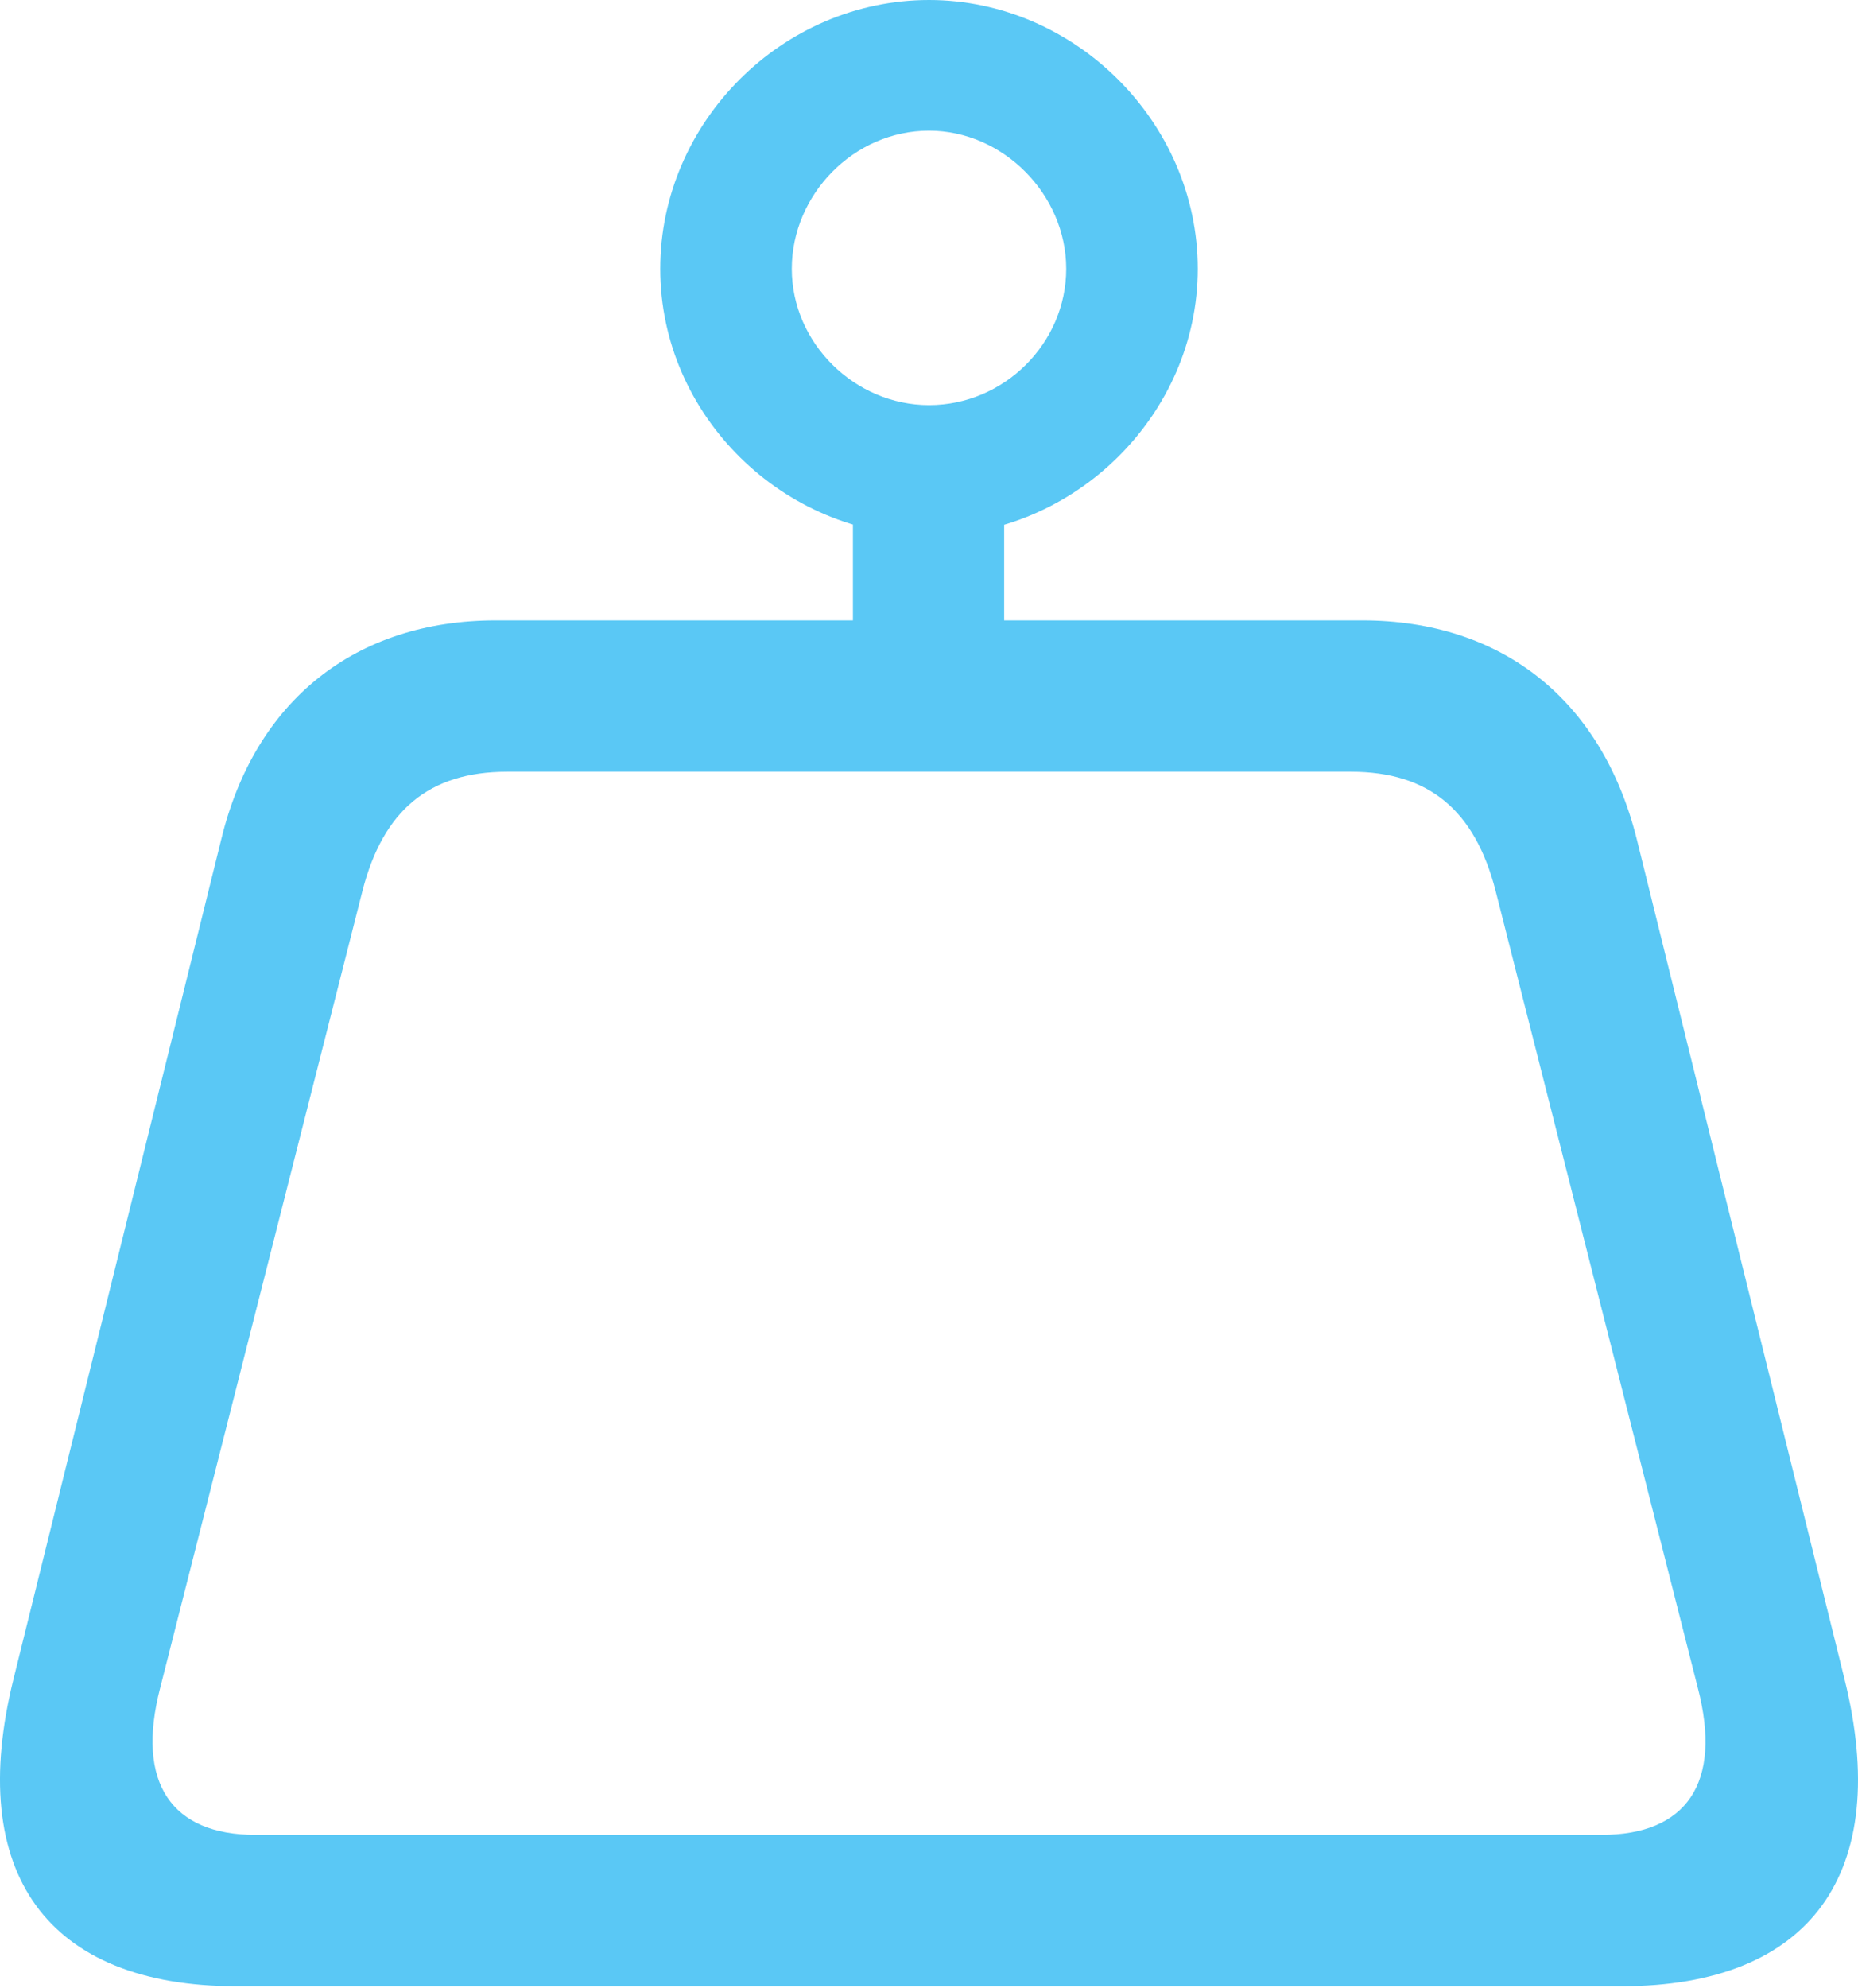 <?xml version="1.0" encoding="UTF-8"?>
<!--Generator: Apple Native CoreSVG 175.5-->
<!DOCTYPE svg
PUBLIC "-//W3C//DTD SVG 1.1//EN"
       "http://www.w3.org/Graphics/SVG/1.1/DTD/svg11.dtd">
<svg version="1.1" xmlns="http://www.w3.org/2000/svg" xmlns:xlink="http://www.w3.org/1999/xlink" width="24.137" height="25.818">
 <g>
  <rect height="25.818" opacity="0" width="24.137" x="0" y="0"/>
  <path d="M0.179 21.79C-0.456 24.329 0.618 25.794 3.072 25.794L21.065 25.794C23.519 25.794 24.593 24.329 23.958 21.79L21.261 10.889C20.809 9.094 19.515 8.057 17.696 8.057L6.441 8.057C4.622 8.057 3.316 9.094 2.877 10.889ZM2.083 21.912L4.708 11.572C4.976 10.523 5.575 10.022 6.588 10.022L17.55 10.022C18.563 10.022 19.161 10.523 19.43 11.572L22.054 21.912C22.384 23.169 21.895 23.828 20.809 23.828L3.316 23.828C2.242 23.828 1.754 23.169 2.083 21.912ZM11.08 9.485L13.045 9.485L13.045 6.006L11.08 6.006ZM12.069 6.958C13.961 6.958 15.56 5.383 15.56 3.491C15.56 1.587 13.961 0 12.069 0C10.164 0 8.577 1.587 8.577 3.491C8.577 5.396 10.177 6.958 12.069 6.958ZM12.069 5.261C11.104 5.261 10.286 4.456 10.286 3.491C10.286 2.527 11.092 1.697 12.069 1.697C13.033 1.697 13.851 2.527 13.851 3.491C13.851 4.456 13.045 5.261 12.069 5.261Z" fill="#5ac8f5"/>
 </g>
</svg>
